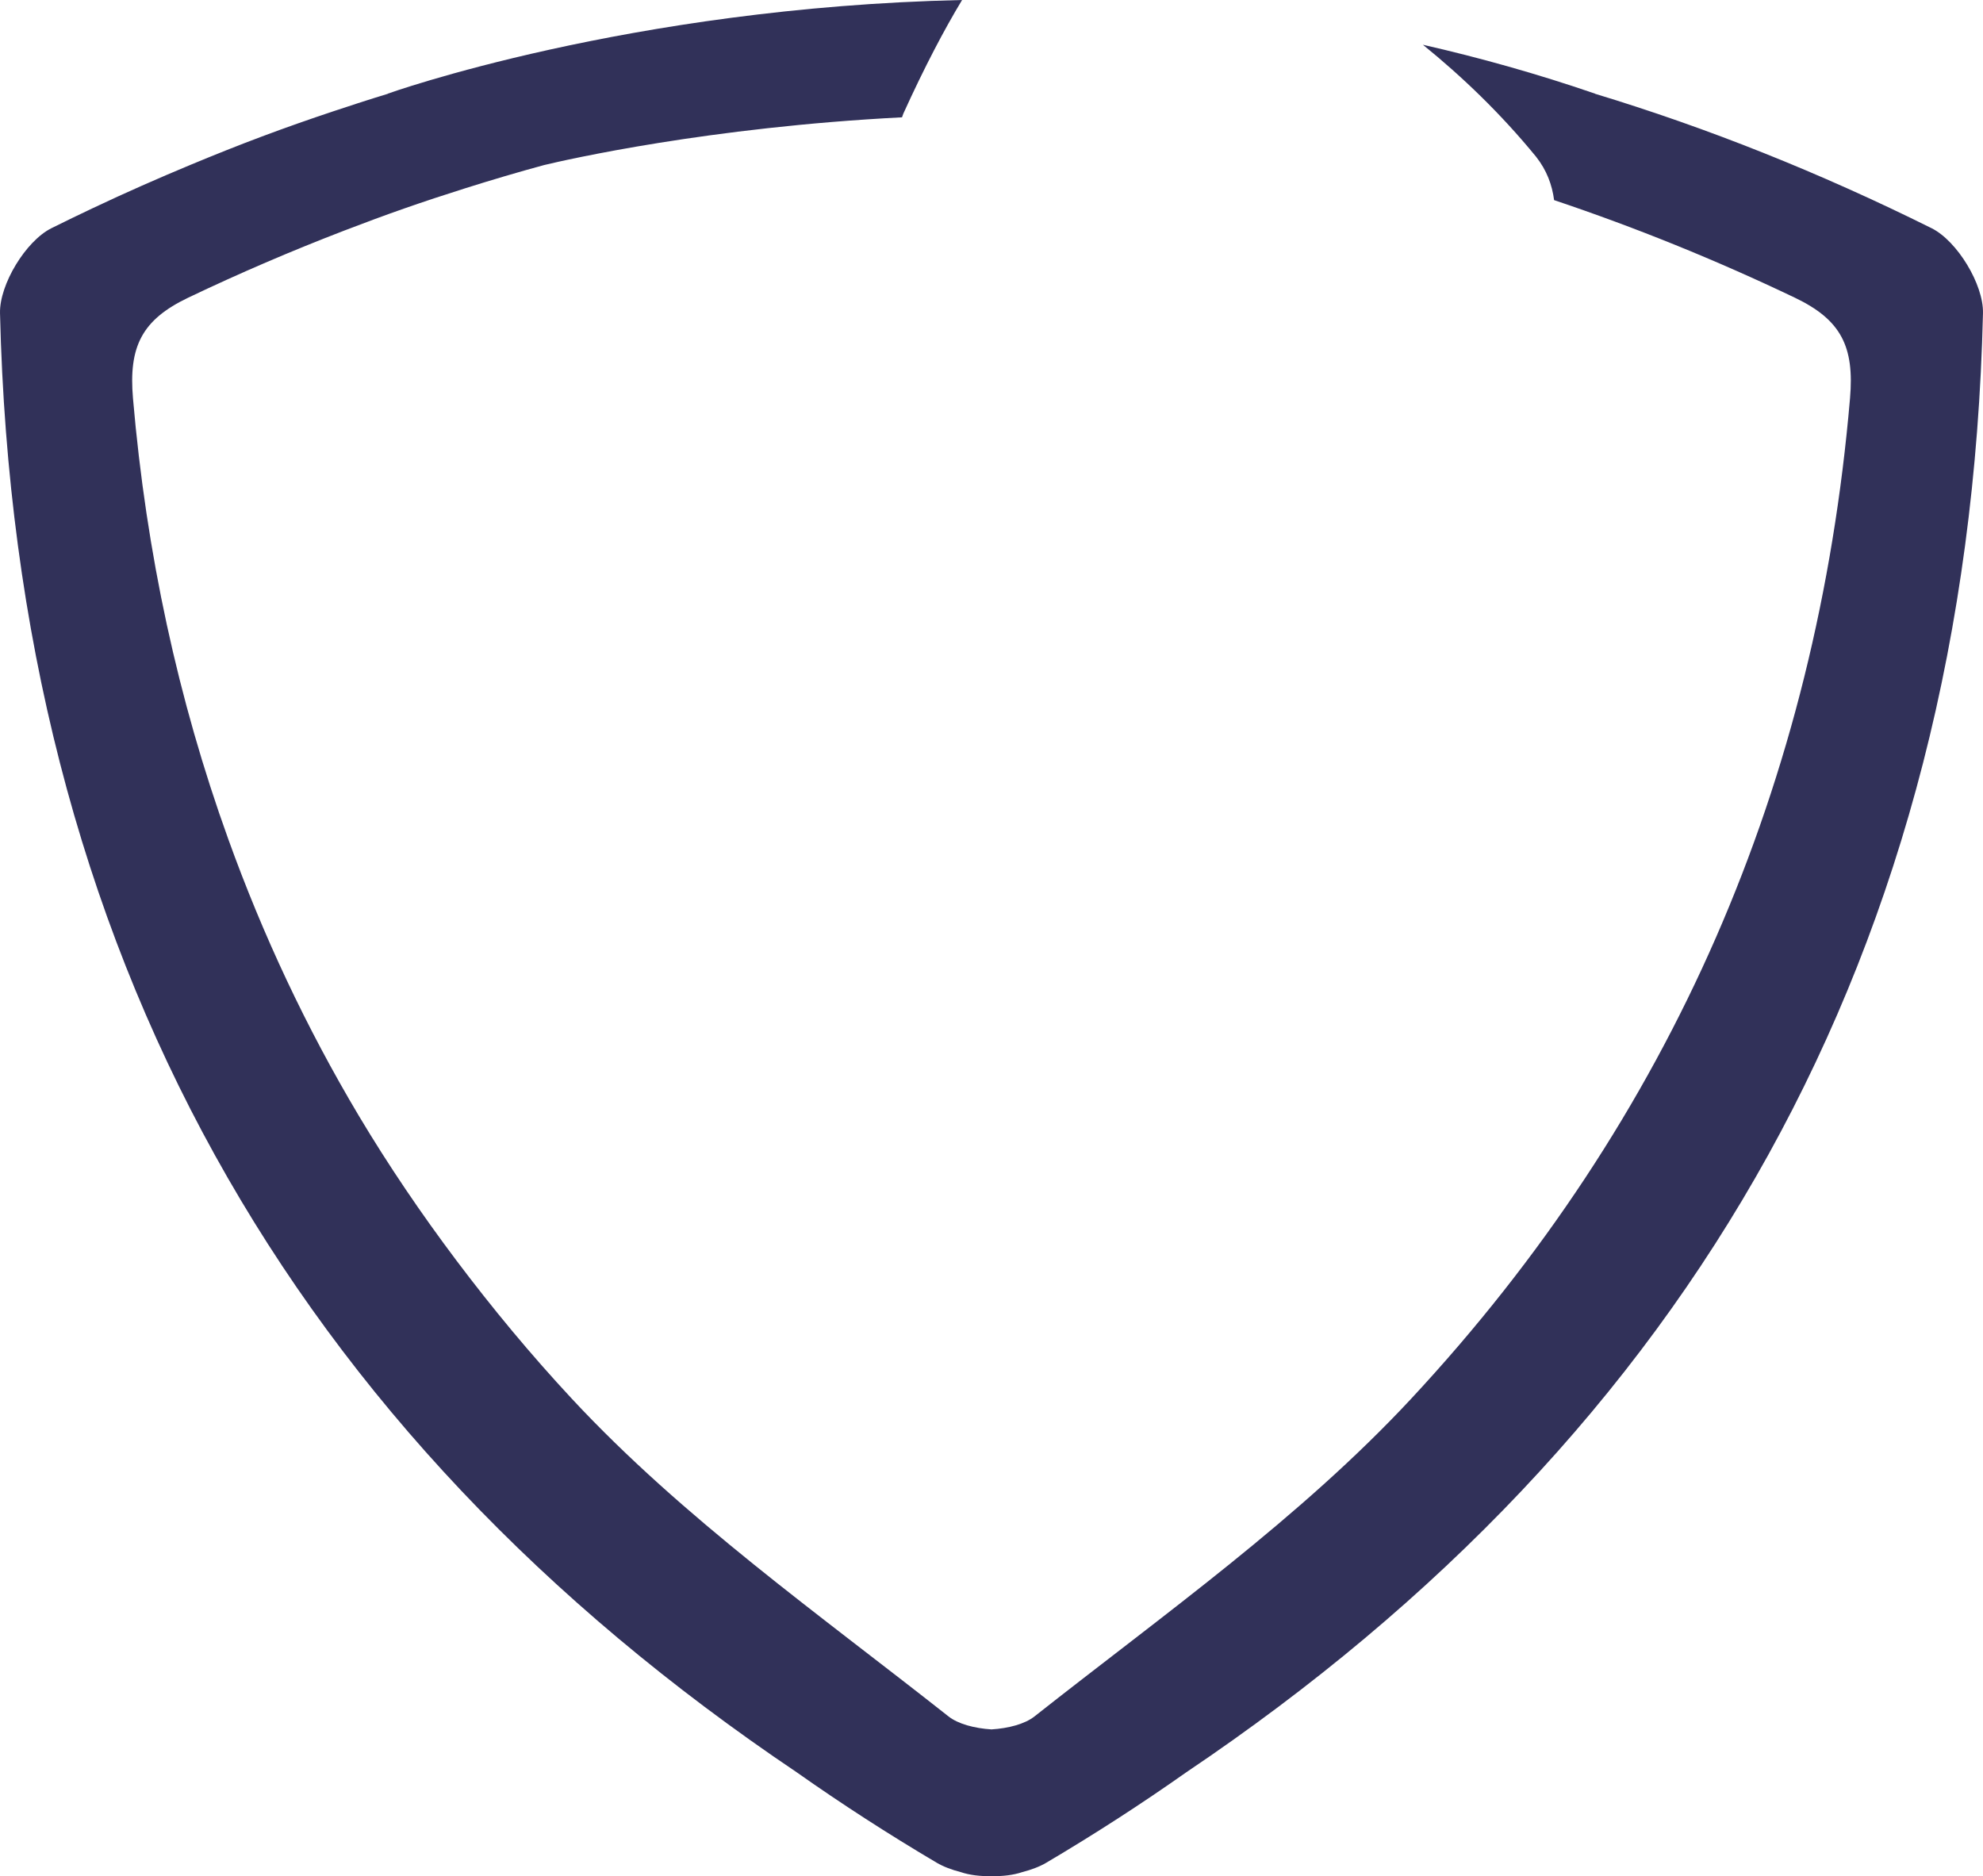 <svg version="1.1" id="图层_1" x="0px" y="0px" width="175.547px" height="166.082px" viewBox="0 0 175.547 166.082" enable-background="new 0 0 175.547 166.082" xml:space="preserve" xmlns="http://www.w3.org/2000/svg" xmlns:xlink="http://www.w3.org/1999/xlink" xmlns:xml="http://www.w3.org/XML/1998/namespace">
  <path fill="#313159" d="M170.993,20.2c-9.906-4.925-19.842-8.883-29.809-11.905h0.035C136.098,6.536,131,5.107,125.963,3.961
	c3.494,2.832,6.918,6.119,10.016,9.909c0.943,1.194,1.422,2.485,1.6,3.845c7.209,2.419,14.311,5.292,21.307,8.635
	c4.106,1.962,5.281,4.329,4.889,8.907c-2.916,33.978-15.771,63.76-38.861,88.573c-9.838,10.571-21.92,19.1-33.336,28.112
	c-0.848,0.671-2.307,1.056-3.805,1.148c-1.496-0.093-2.955-0.478-3.803-1.148c-11.416-9.013-23.498-17.541-33.336-28.112
	c-3.676-3.95-7.062-8.041-10.223-12.241c-3.125-4.155-6.019-8.421-8.643-12.814c-4.654-7.806-8.496-15.989-11.568-24.518
	c-4.43-12.288-7.252-25.296-8.428-38.999c-0.393-4.578,0.783-6.944,4.889-8.907c4.547-2.172,9.141-4.14,13.775-5.924
	c1.779-0.684,3.564-1.347,5.357-1.974c1.789-0.626,3.588-1.218,5.393-1.787c2.318-0.73,4.645-1.421,6.986-2.056
	c1.984-0.476,14.57-3.351,31.682-4.225c0.043-0.113,0.07-0.23,0.121-0.341C81.847,5.927,83.577,2.637,85.169,0
	c-29.58,0.661-50.852,8.295-50.852,8.295h0.045c-1.623,0.493-3.244,1.019-4.865,1.56c-2.104,0.703-4.205,1.438-6.305,2.226
	c-2.109,0.79-4.215,1.632-6.32,2.508c-2.879,1.198-5.756,2.465-8.629,3.824c-1.23,0.581-2.459,1.177-3.689,1.788
	c-2.272,1.13-4.613,4.991-4.553,7.524c1.346,56.549,25.85,99.101,70.529,129.162c3.971,2.8,8.098,5.467,12.385,8.001
	c0.594,0.351,1.33,0.627,2.123,0.831c0.793,0.27,1.746,0.379,2.734,0.362c0.99,0.017,1.943-0.093,2.736-0.362
	c0.793-0.204,1.531-0.48,2.123-0.831c4.287-2.534,8.414-5.201,12.385-8.001c44.68-30.061,69.186-72.612,70.529-129.162
	C175.607,25.191,173.265,21.33,170.993,20.2z" class="color c1"/>
</svg>